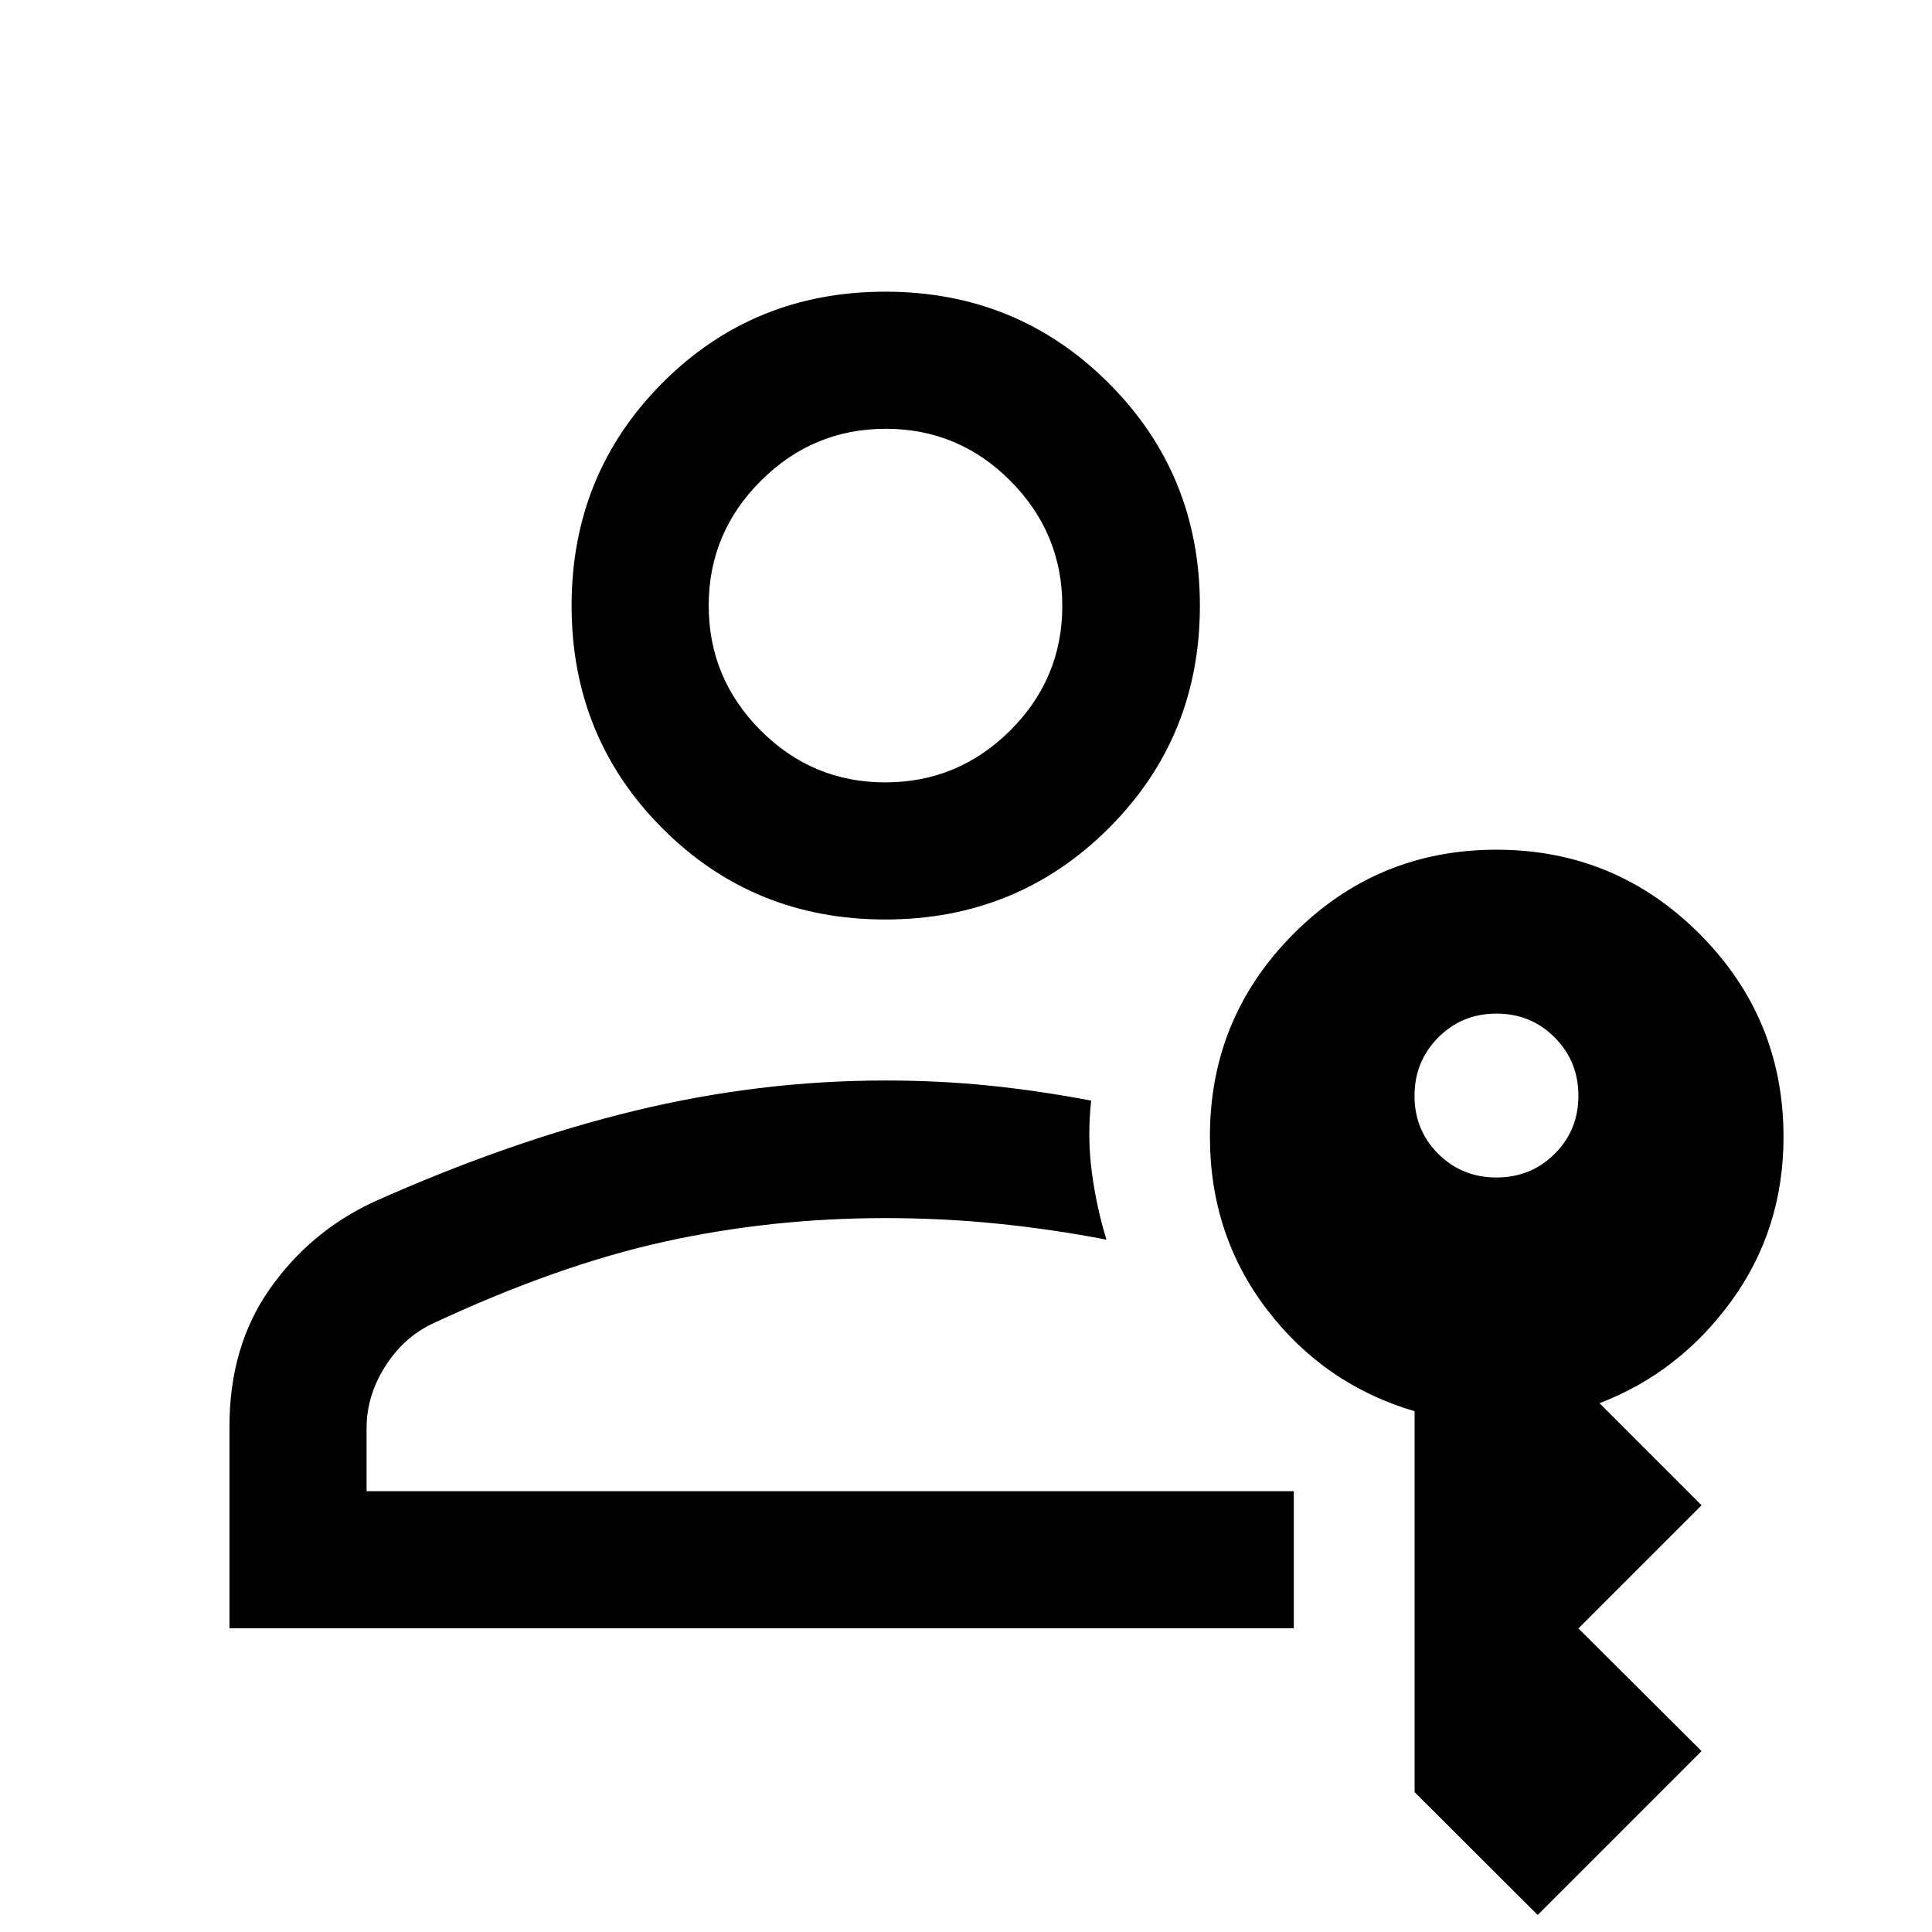 <svg xmlns="http://www.w3.org/2000/svg" width="48" height="48" viewBox="0 -960 960 960"><path d="M440-219.043Zm-325.978 68.13V-251.32q0-39.557 19.915-68.042 19.915-28.486 51.433-43.268 67.478-30.24 129.688-45.359 62.21-15.12 124.942-15.12 26.299 0 51.098 2.5t51.098 7.5q-2 17.964.337 35.569 2.337 17.605 7.25 33.518-27.196-5.239-54.399-7.978-27.204-2.739-55.384-2.739-56.761 0-110.022 11.761t-115.757 41.006q-14.069 6.932-23.069 21.316-9 14.384-9 30.243v31.37H642.87v68.13H114.022ZM764.065-8.456 702.906-69.51v-189.266q-44.849-13.228-73.28-50.41-28.43-37.182-28.43-86.079 0-59.083 41.631-100.8 41.632-41.718 100.753-41.718t100.879 41.795q41.759 41.795 41.759 100.92 0 45.872-25.859 81.47t-65.576 50.837l50.717 50.718-61.196 61.195L845.5-89.891 764.065-8.456Zm-20.478-366.457q17.138 0 28.928-11.762 11.789-11.763 11.789-28.859 0-17.096-11.789-28.955-11.79-11.859-28.928-11.859-17.137 0-28.927 11.859t-11.79 28.978q0 17.12 11.79 28.859t28.927 11.739ZM439.885-503.109q-65.515 0-110.689-45.24-45.174-45.241-45.174-110.685 0-65.445 45.169-110.738 45.17-45.294 110.685-45.294t110.928 45.34q45.414 45.34 45.414 110.687 0 65.447-45.409 110.688-45.409 45.242-110.924 45.242Zm-.022-68.13q36.18 0 62.083-25.765 25.902-25.765 25.902-61.946t-25.765-62.083q-25.765-25.902-61.946-25.902-36.18 0-62.083 25.857-25.902 25.857-25.902 61.943 0 36.184 25.765 62.04t61.946 25.856Zm.137-87.848Z"/></svg>